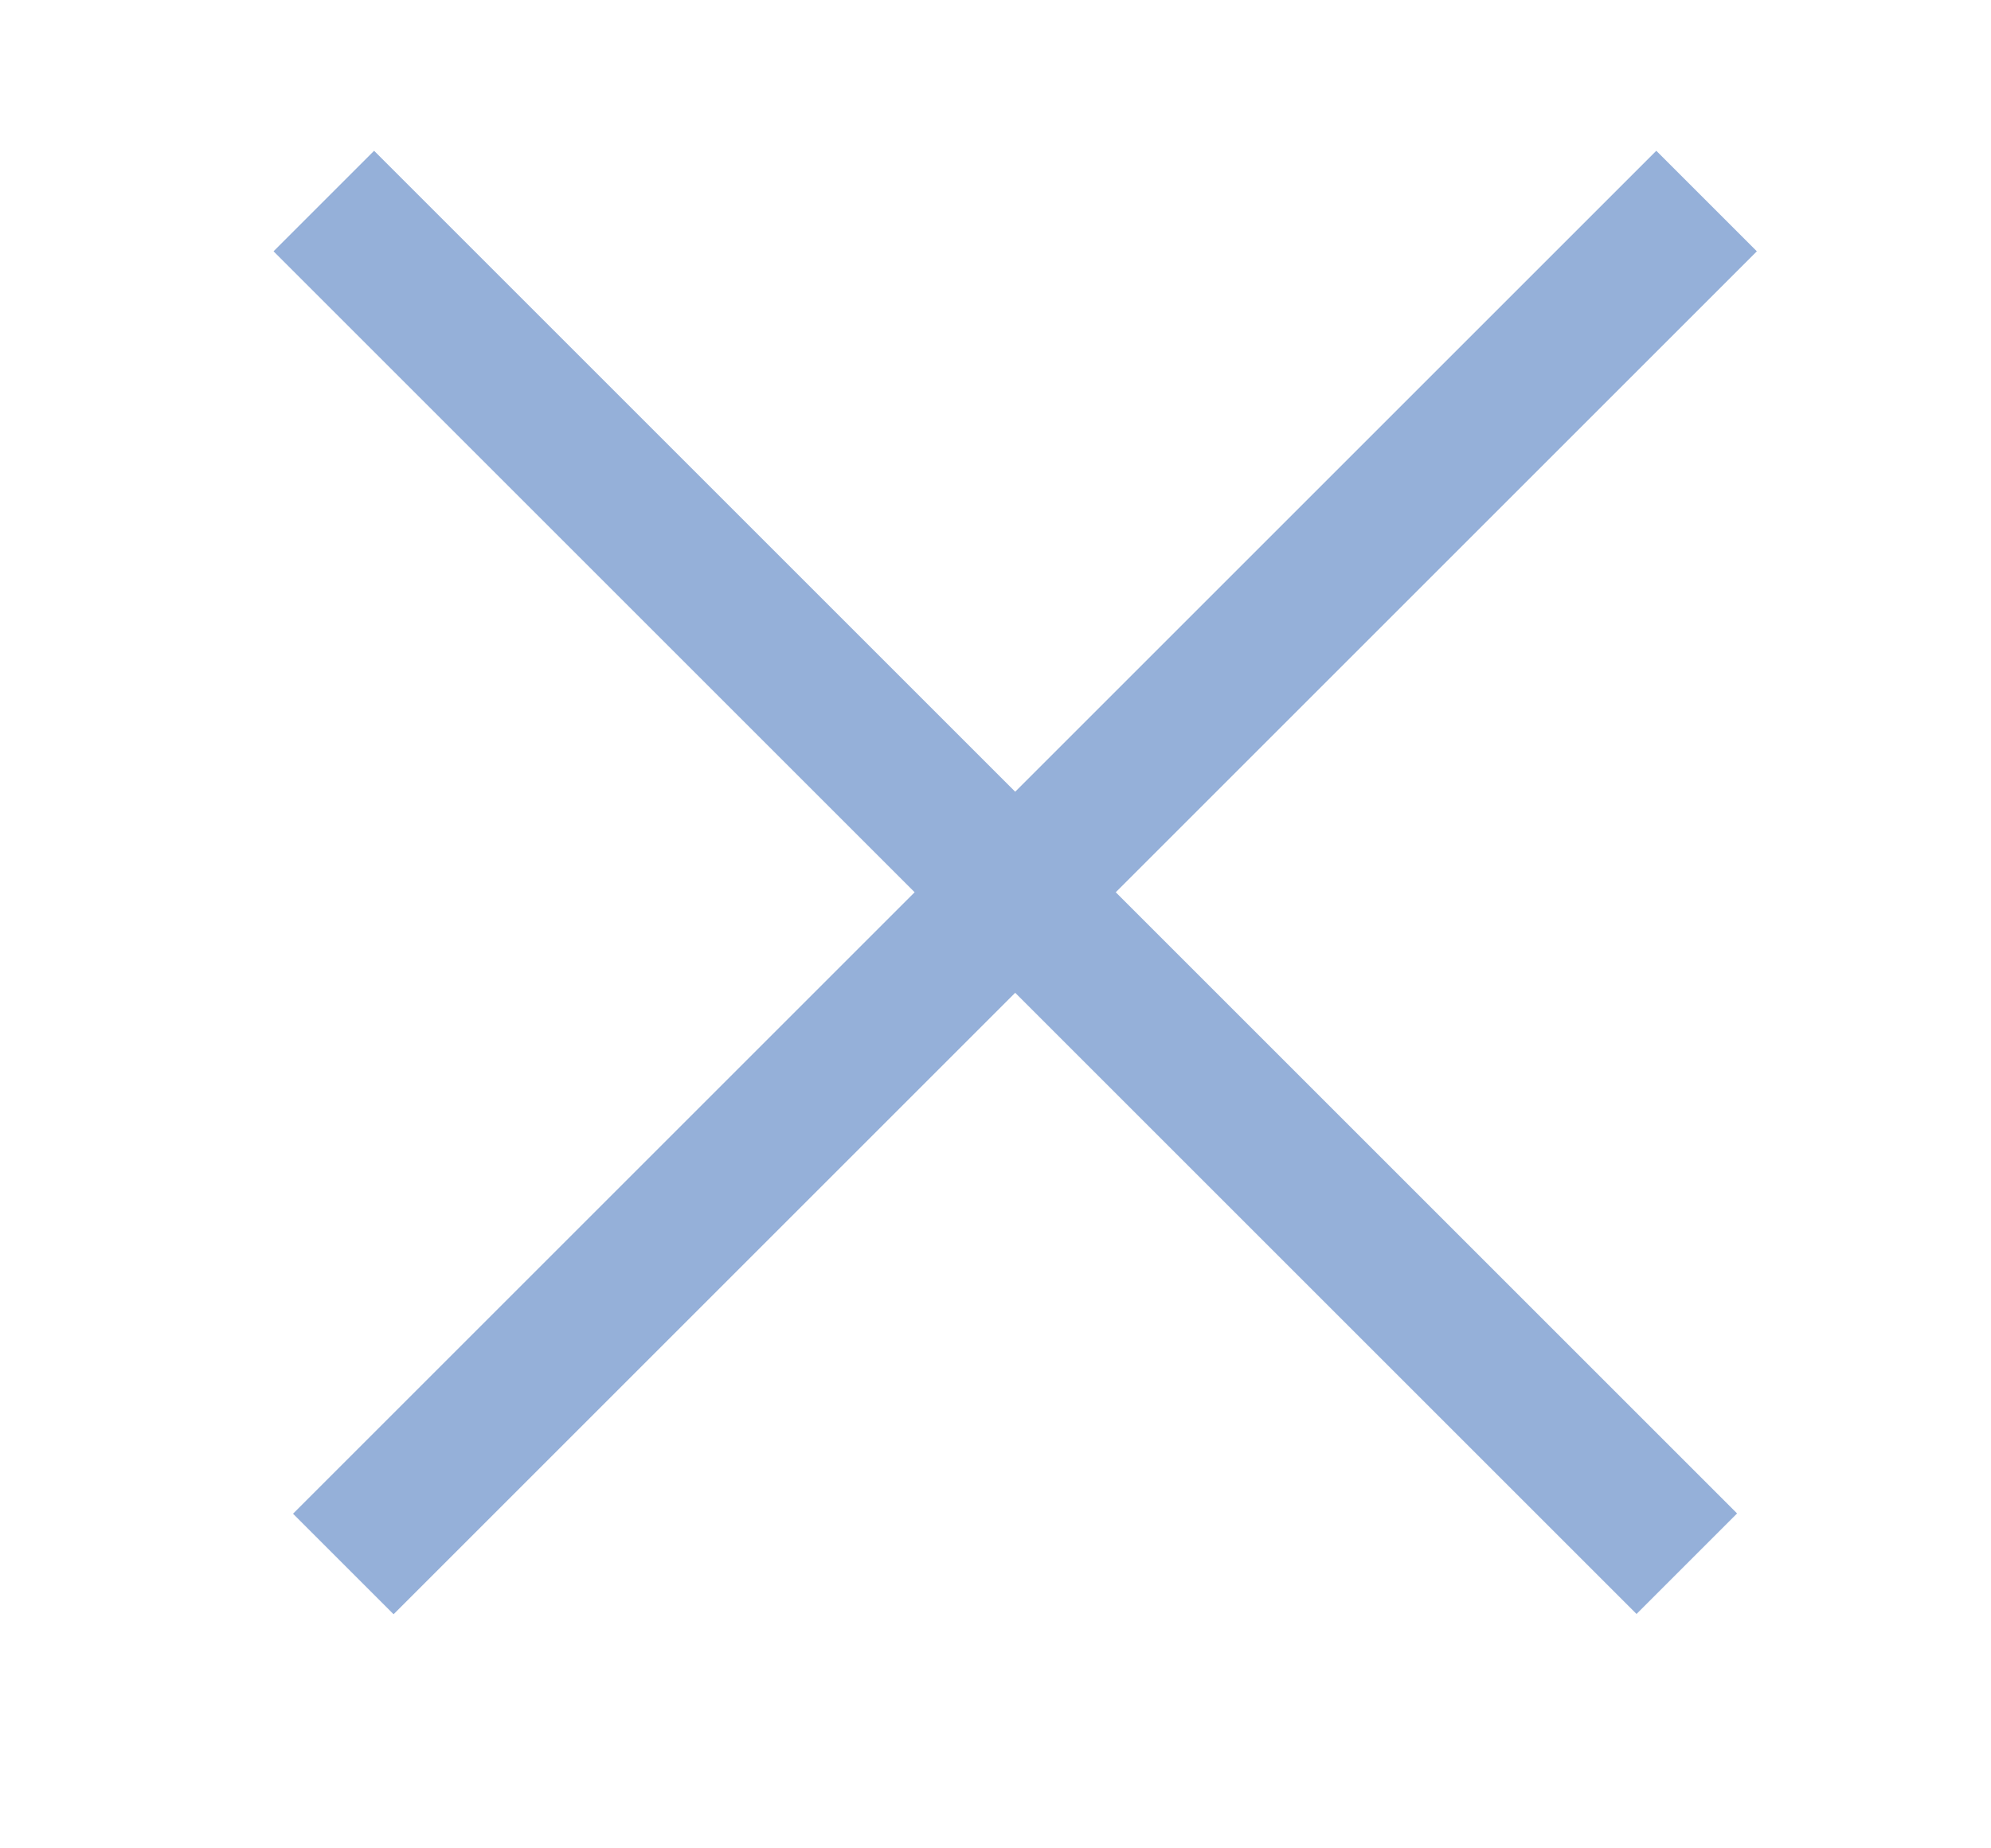 <svg width="14" height="13" viewBox="0 0 14 13" fill="none" xmlns="http://www.w3.org/2000/svg">
<line x1="12" y1="1.414" x2="2.414" y2="11" stroke="#95B0D9" strokeWidth="2" strokeLinecap="round" />
<line x1="1" y1="-1" x2="14.556" y2="-1" transform="matrix(0.707 0.707 0.707 -0.707 2.277 0)" stroke="#95B0D9" strokeWidth="2" strokeLinecap="round" />
</svg>